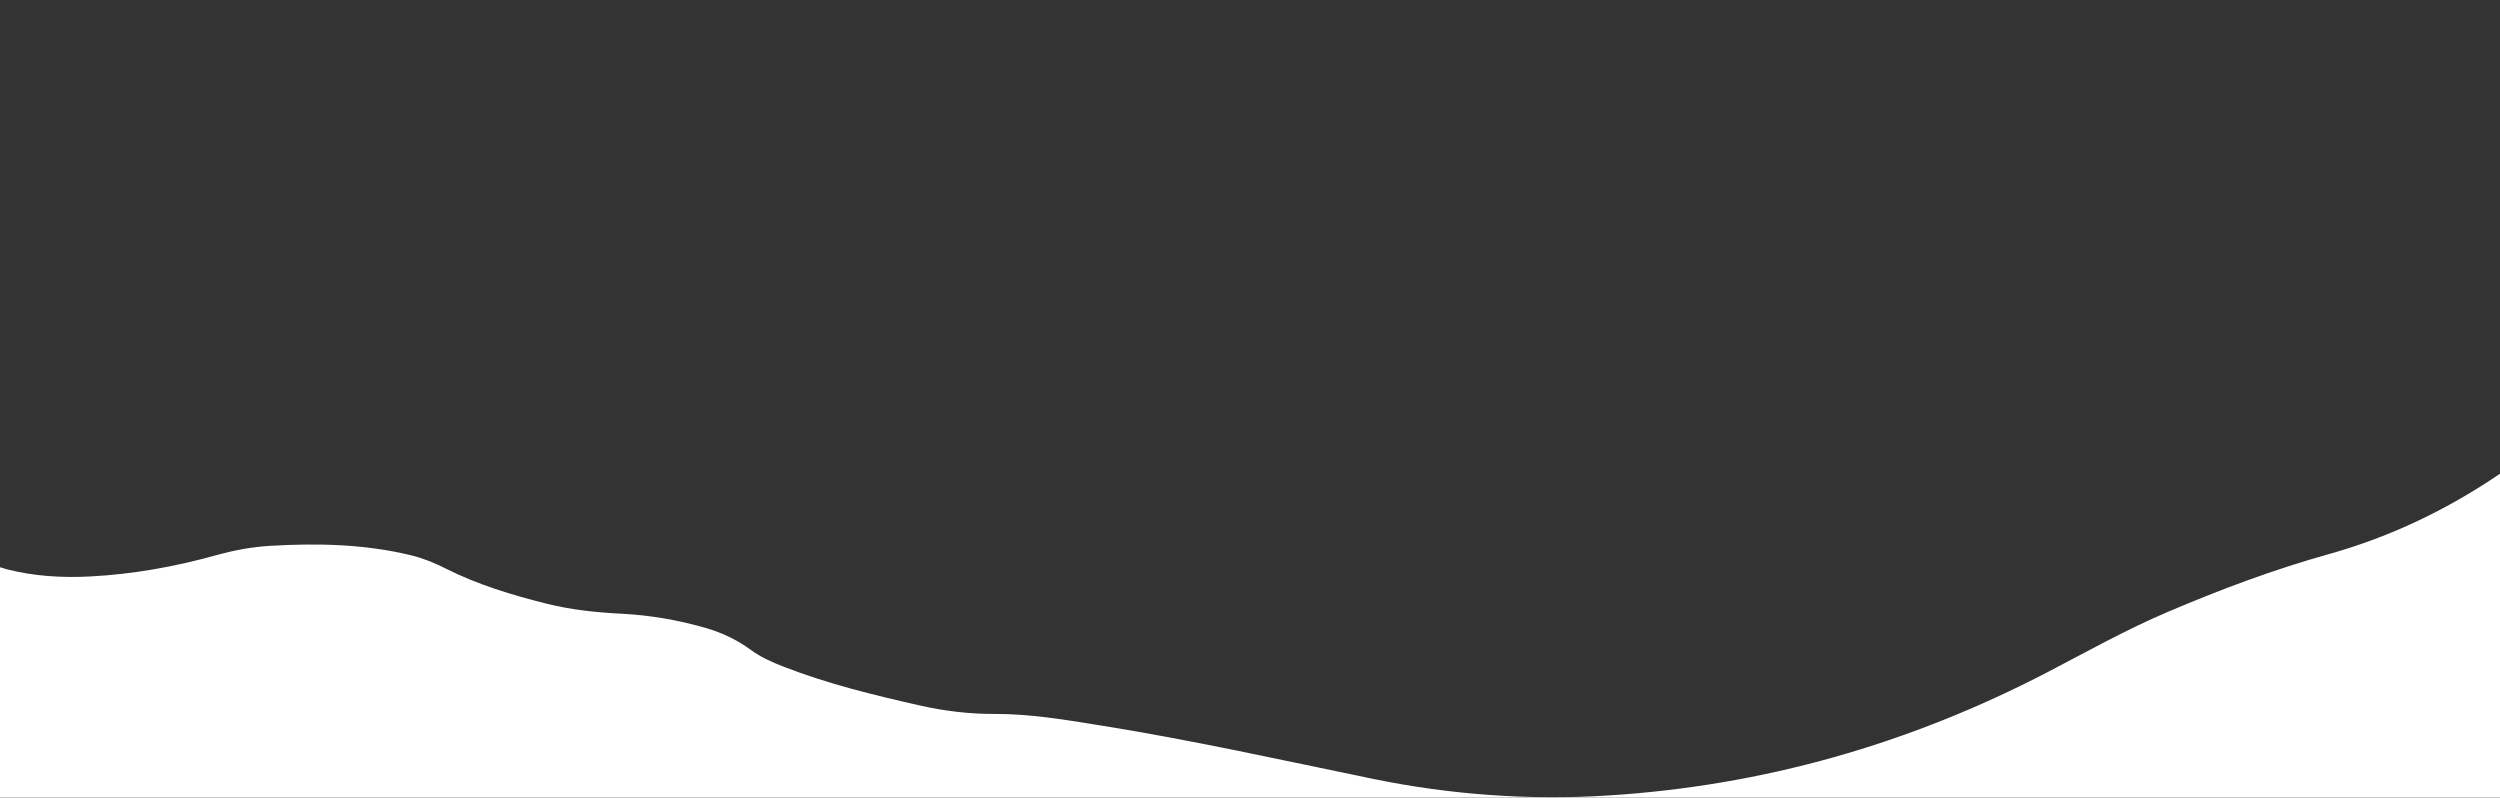 <?xml version="1.0" encoding="utf-8"?>
<!-- Generator: Adobe Illustrator 22.1.0, SVG Export Plug-In . SVG Version: 6.00 Build 0)  -->
<svg version="1.1" id="Layer_1" xmlns="http://www.w3.org/2000/svg" xmlns:xlink="http://www.w3.org/1999/xlink" x="0px" y="0px"
	 viewBox="0 0 2351 750" style="enable-background:new 0 0 2351 750;" xml:space="preserve">
<rect x="0" y="0" width="2351" height="750" fill="#333333" stroke="none"/>
<style type="text/css">
	.st0{fill:#FFFFFF;}
</style>
<path class="st0" d="M2351,445.5c-49.4,33.6-102.8,59.3-161,75.6c-51.9,14.5-102.3,33.4-151.8,54.5c-38.8,16.5-75.4,37.1-112.7,56.5
	c-129.7,67.5-267.4,106.9-413.6,116c-74.3,4.6-147.8-0.7-220.5-15.6c-86.4-17.8-172.5-37-259.6-50.8c-31.8-5.1-63.6-10.4-95.9-10.3
	c-23.8,0.1-47-2.6-70.1-7.8c-43.5-9.8-86.8-20.3-128.5-36.5c-10.9-4.2-22-9.1-31.3-16c-12.9-9.4-26.7-16-41.8-20.4
	c-25.8-7.5-52.2-12.1-78.9-13.5c-23.9-1.2-47.6-3.6-70.9-9.4c-32.8-8.2-65-17.9-95.4-33.2c-10.4-5.3-21.5-9.8-32.8-12.5
	c-43.5-10.5-87.7-11.4-132.1-8.8c-17.2,1-34.1,4.2-50.7,8.8c-38.8,10.8-78.2,17.9-118.5,20c-26.6,1.4-52.9-0.2-78.7-6.8
	C4.1,534.6,2,534,0,533.4V750h2351V445.5z"/>
</svg>
